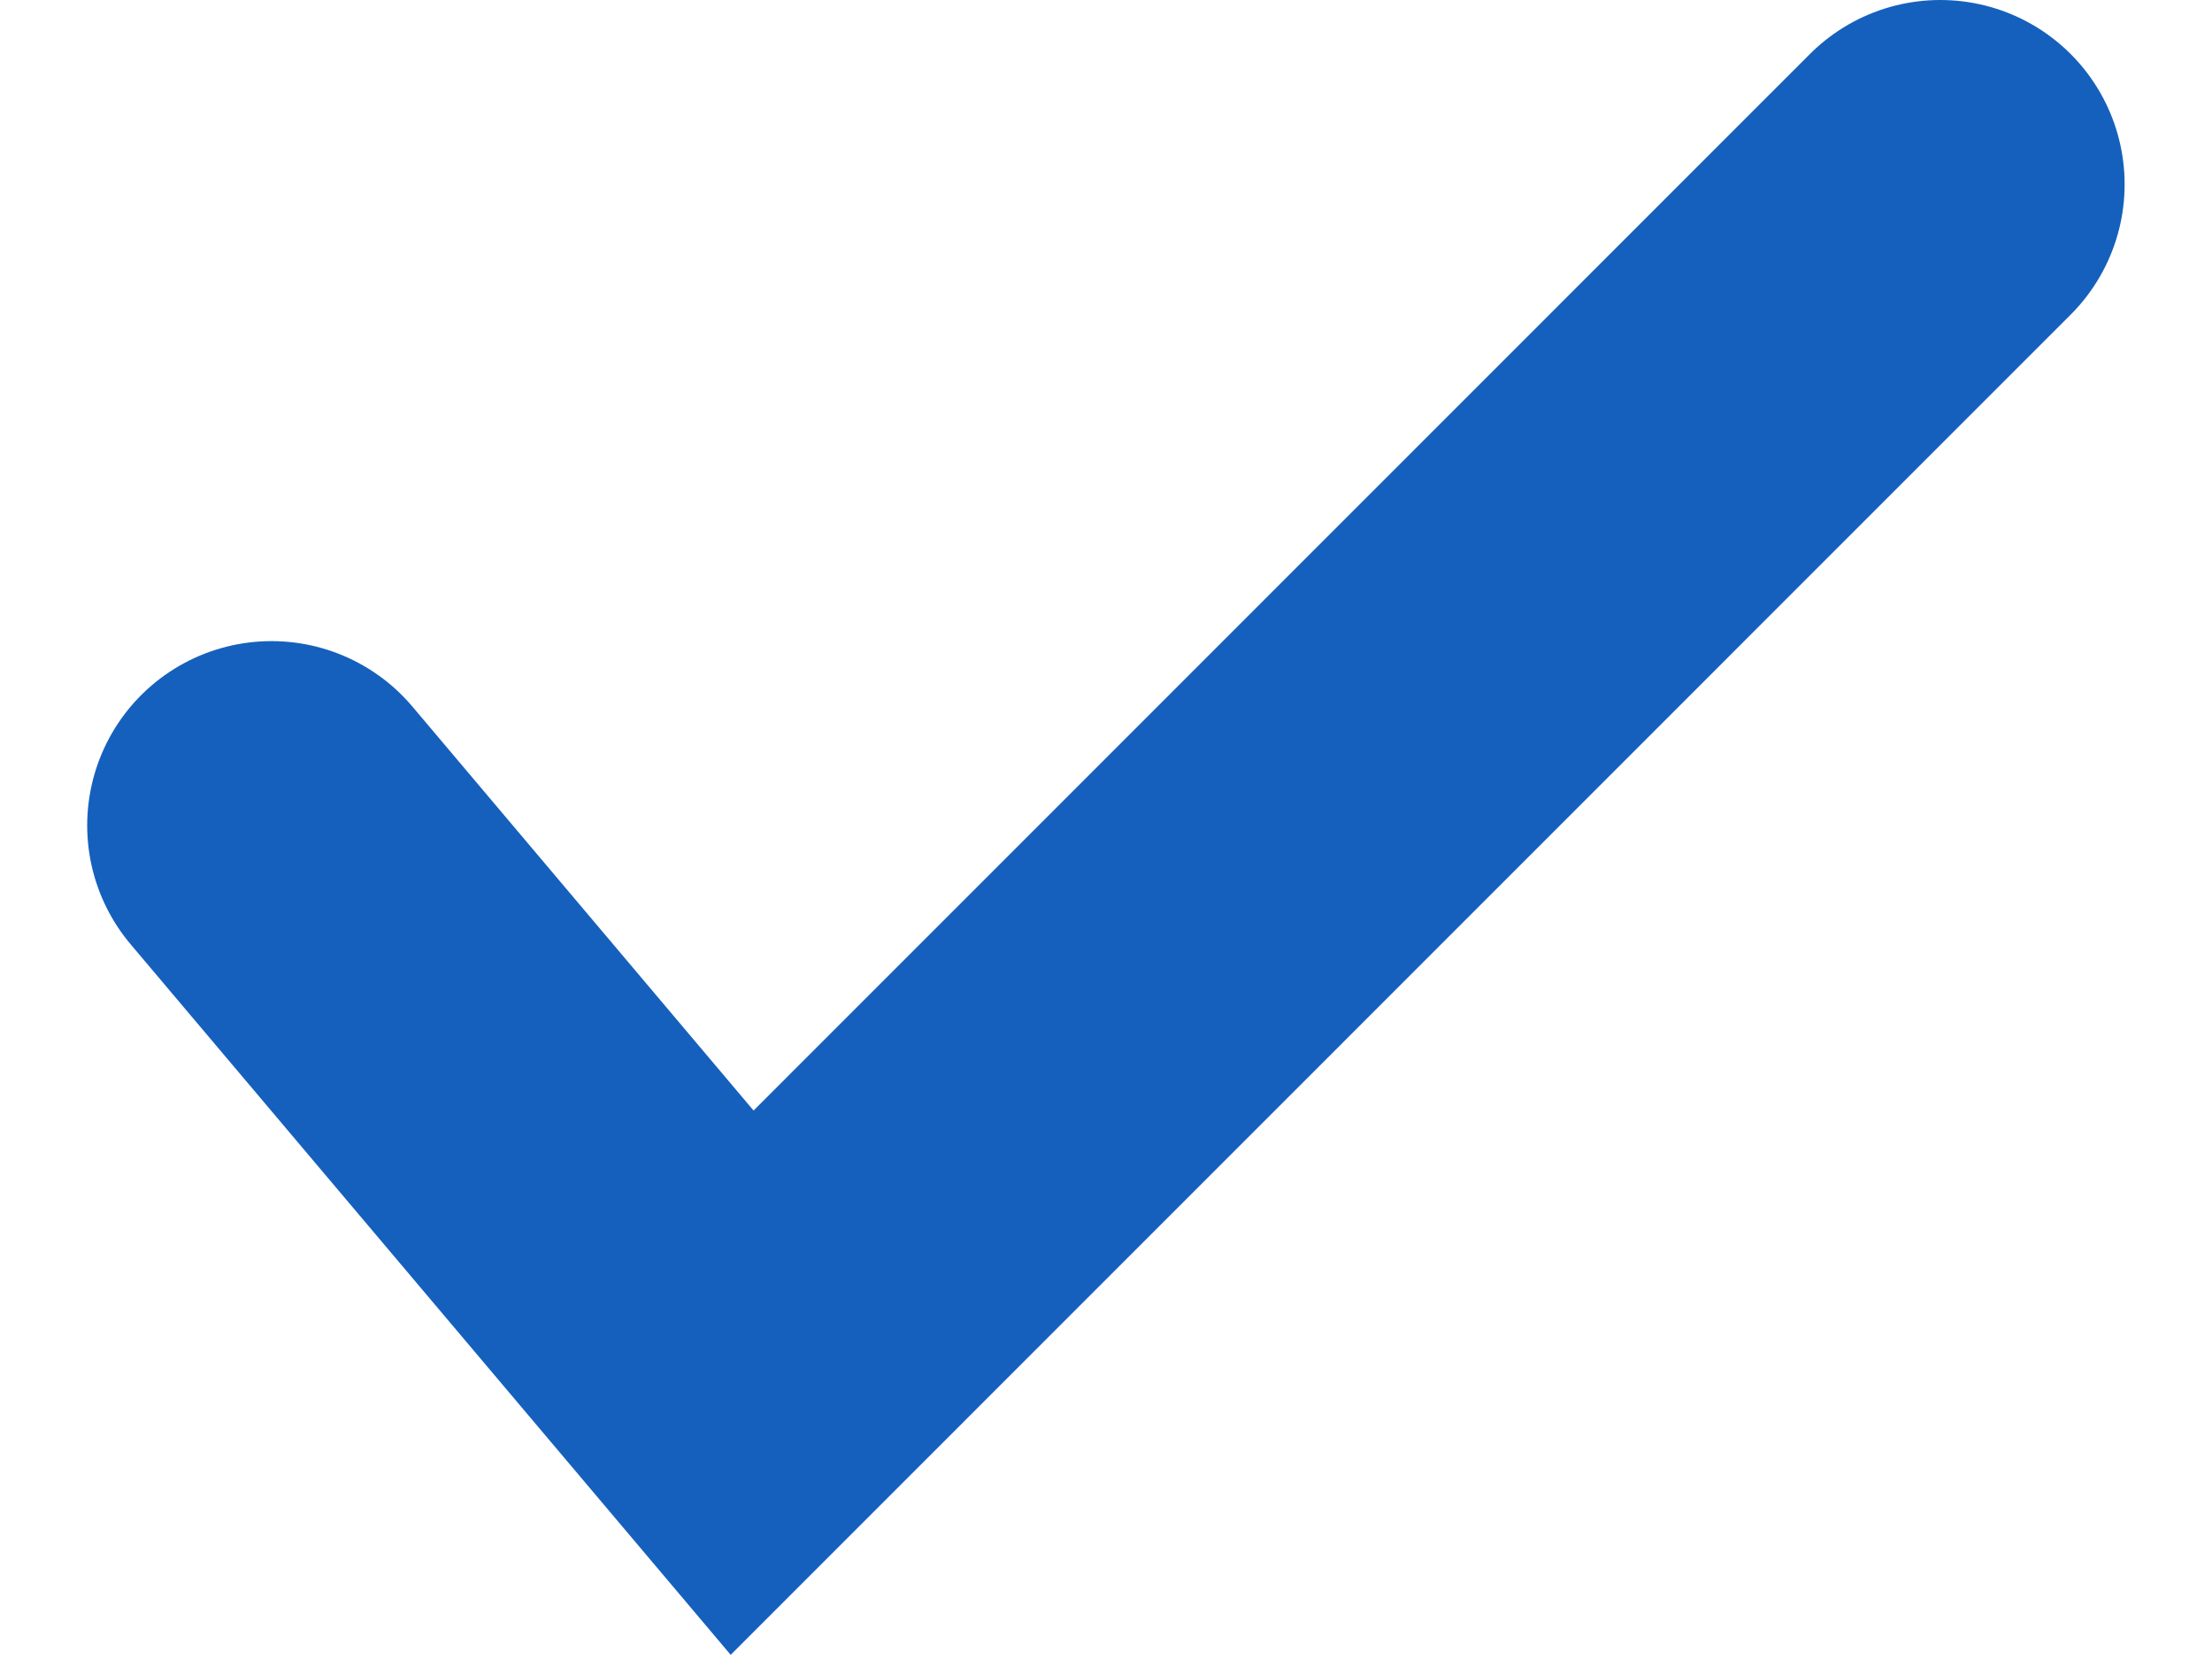 <svg width="12" height="9" viewBox="0 0 12 9" fill="none" xmlns="http://www.w3.org/2000/svg">
<path d="M1.473 4.478L4.026 7.501L10.526 1" stroke="#1560BD" stroke-width="2" stroke-linecap="round"/>
</svg>
